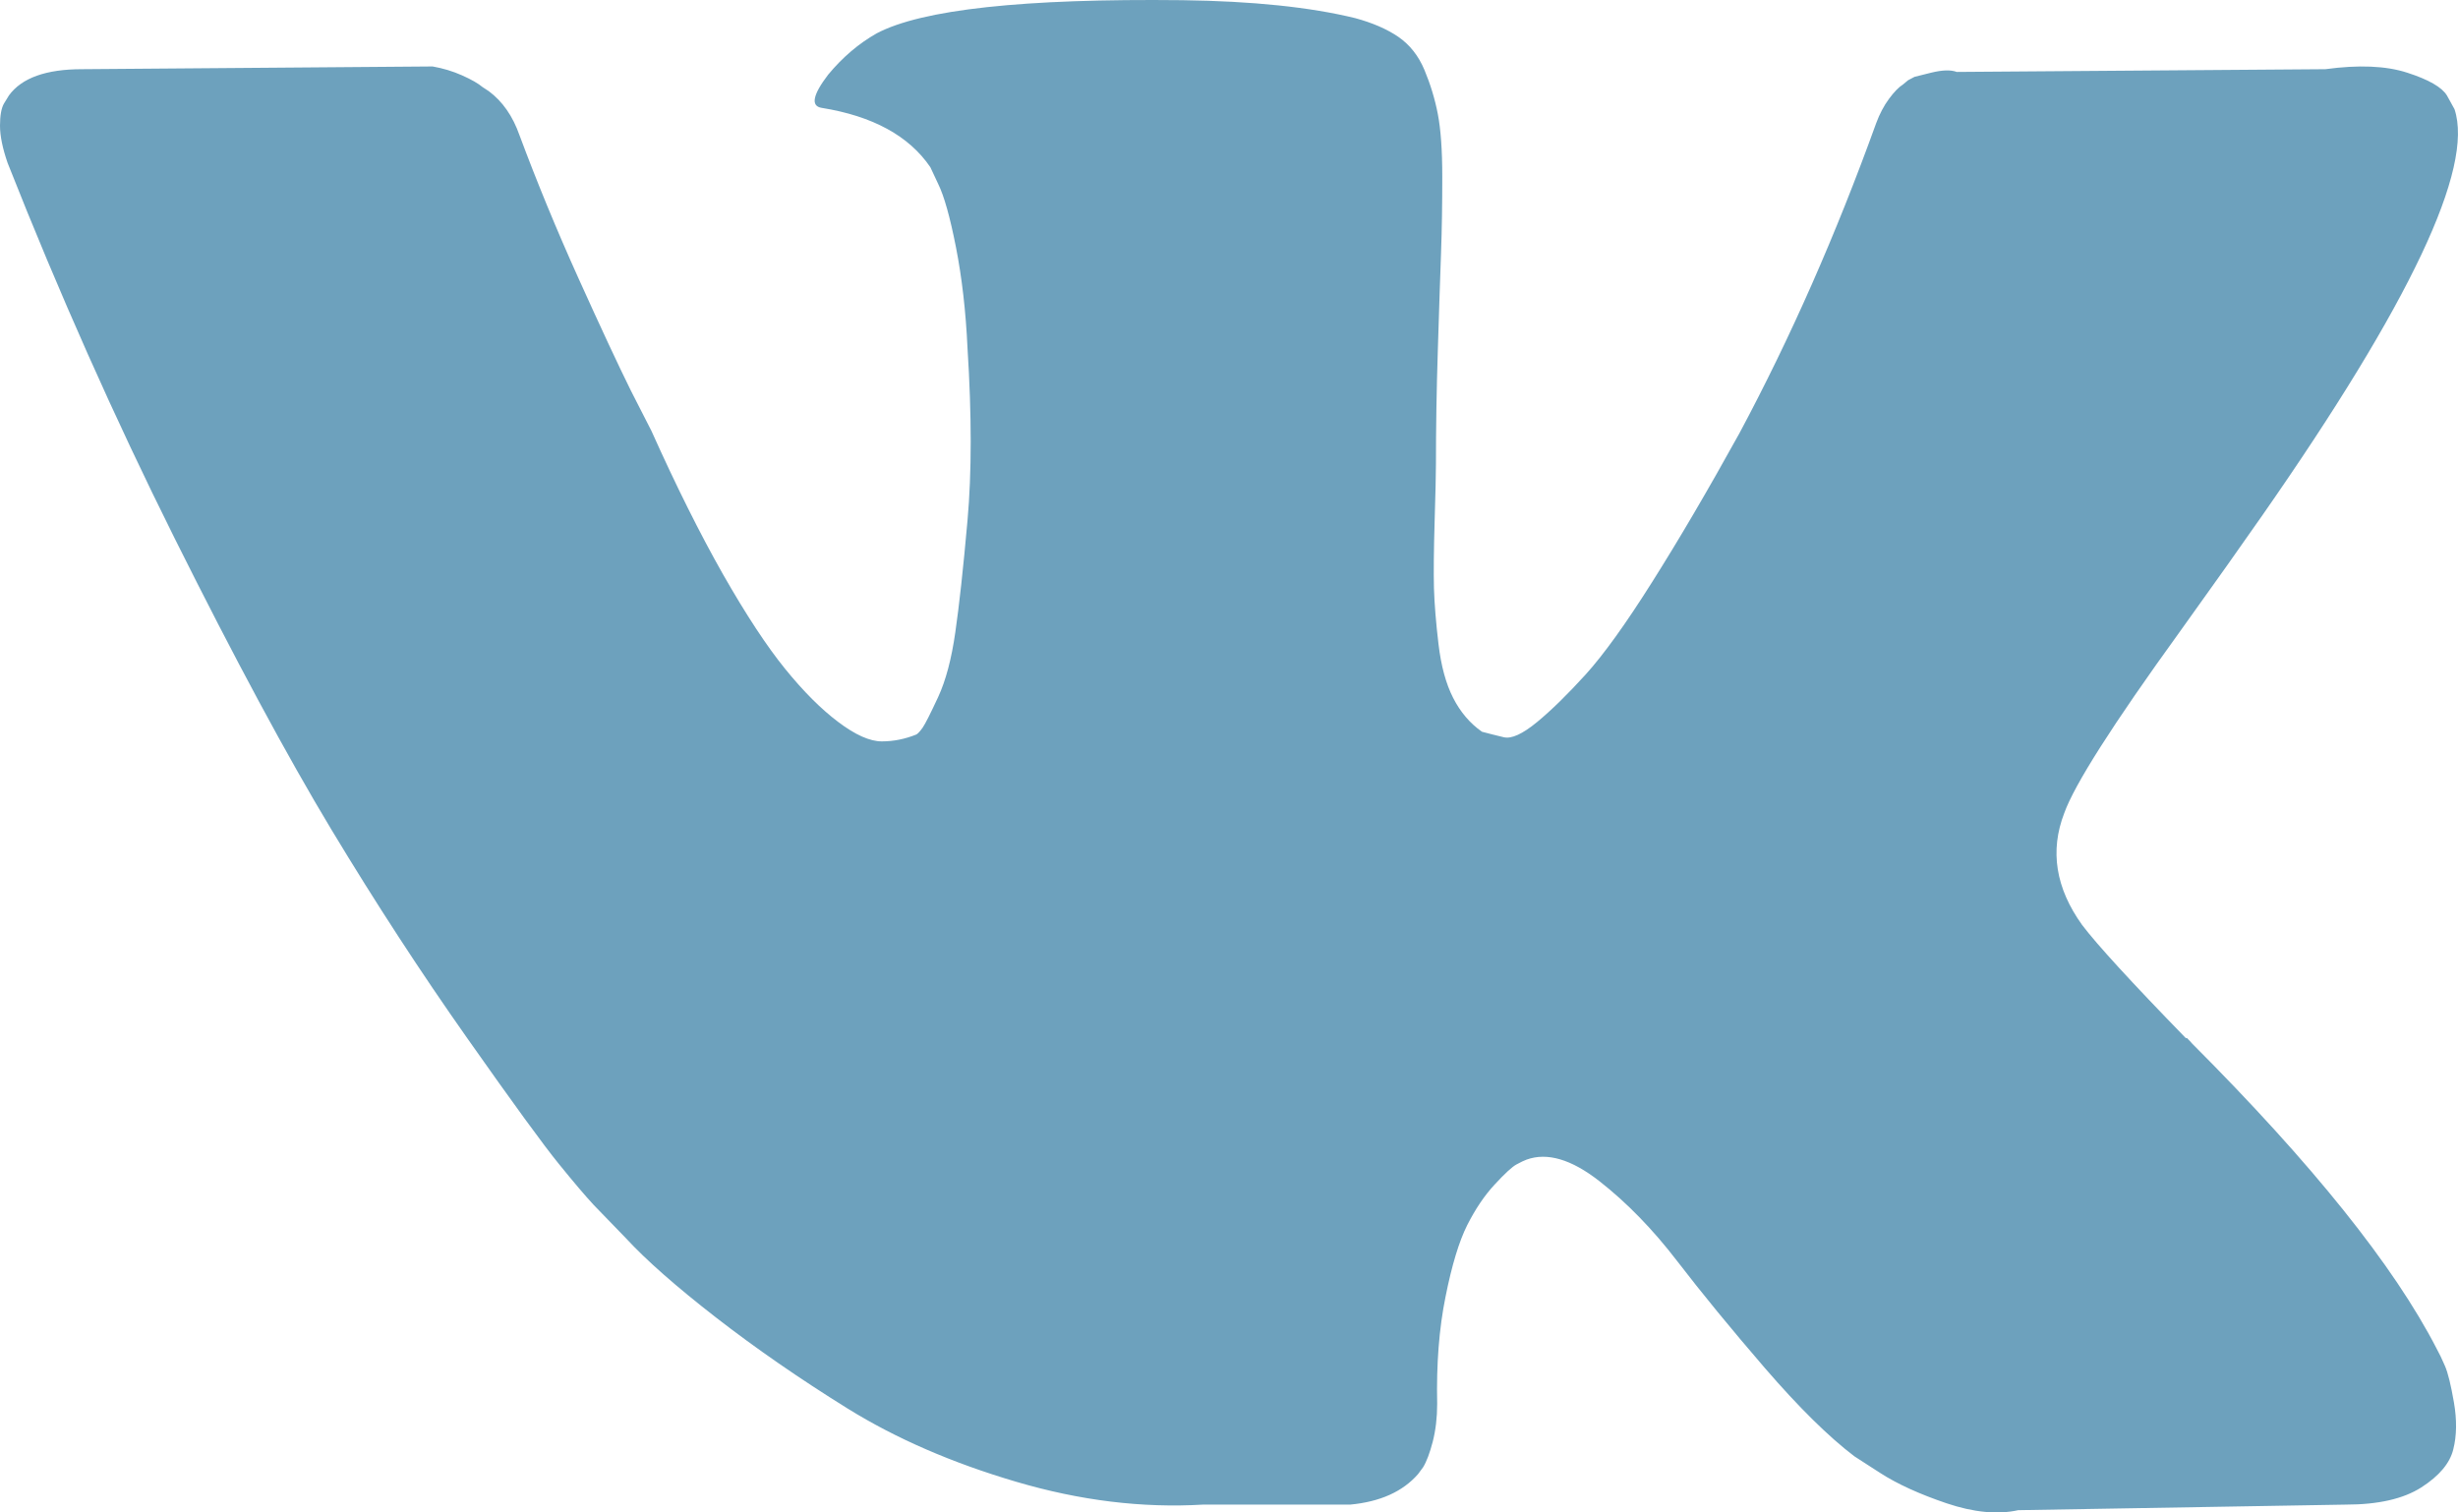 <svg width="26" height="16" viewBox="0 0 26 16" fill="none" xmlns="http://www.w3.org/2000/svg">
<path d="M25.862 14.45C25.831 14.377 25.801 14.316 25.774 14.267C25.323 13.391 24.461 12.315 23.188 11.04L23.162 11.011L23.148 10.997L23.134 10.982H23.121C22.543 10.388 22.178 9.989 22.024 9.785C21.744 9.395 21.681 9.001 21.835 8.602C21.943 8.3 22.349 7.663 23.053 6.689C23.423 6.173 23.716 5.76 23.933 5.448C25.494 3.209 26.171 1.778 25.963 1.155L25.883 1.01C25.829 0.922 25.689 0.842 25.463 0.769C25.238 0.696 24.949 0.684 24.597 0.732L20.698 0.761C20.635 0.737 20.545 0.74 20.427 0.769C20.31 0.798 20.251 0.813 20.251 0.813L20.183 0.849L20.13 0.893C20.084 0.922 20.035 0.973 19.981 1.046C19.927 1.119 19.882 1.205 19.846 1.302C19.421 2.48 18.939 3.575 18.397 4.587C18.063 5.191 17.756 5.714 17.476 6.157C17.197 6.6 16.962 6.926 16.773 7.135C16.583 7.344 16.412 7.512 16.258 7.639C16.105 7.765 15.987 7.819 15.906 7.799C15.825 7.78 15.748 7.76 15.676 7.741C15.55 7.653 15.448 7.534 15.371 7.383C15.294 7.232 15.243 7.042 15.216 6.814C15.189 6.585 15.173 6.388 15.168 6.222C15.164 6.057 15.166 5.823 15.175 5.521C15.184 5.219 15.189 5.015 15.189 4.908C15.189 4.538 15.195 4.137 15.209 3.703C15.223 3.27 15.233 2.927 15.243 2.674C15.252 2.421 15.256 2.153 15.256 1.871C15.256 1.589 15.24 1.367 15.209 1.207C15.178 1.046 15.13 0.89 15.067 0.739C15.004 0.589 14.911 0.472 14.79 0.389C14.668 0.306 14.516 0.241 14.336 0.192C13.858 0.075 13.249 0.012 12.508 0.002C10.83 -0.017 9.751 0.1 9.273 0.353C9.084 0.46 8.912 0.606 8.759 0.791C8.596 1.005 8.574 1.122 8.691 1.141C9.232 1.228 9.616 1.438 9.841 1.769L9.923 1.944C9.986 2.071 10.049 2.295 10.112 2.616C10.175 2.937 10.216 3.292 10.234 3.681C10.279 4.392 10.279 5 10.234 5.506C10.189 6.013 10.146 6.407 10.105 6.689C10.065 6.971 10.004 7.2 9.923 7.375C9.841 7.551 9.787 7.658 9.76 7.697C9.733 7.735 9.711 7.76 9.693 7.77C9.575 7.818 9.453 7.843 9.327 7.843C9.201 7.843 9.047 7.774 8.867 7.638C8.686 7.502 8.499 7.315 8.305 7.076C8.111 6.837 7.892 6.504 7.648 6.076C7.405 5.648 7.152 5.141 6.89 4.557L6.674 4.134C6.539 3.861 6.354 3.465 6.119 2.944C5.884 2.423 5.677 1.919 5.496 1.433C5.424 1.228 5.316 1.073 5.171 0.965L5.104 0.921C5.059 0.883 4.986 0.841 4.887 0.797C4.788 0.753 4.684 0.722 4.576 0.703L0.867 0.732C0.488 0.732 0.23 0.824 0.095 1.009L0.041 1.097C0.014 1.145 0 1.223 0 1.33C0 1.437 0.027 1.569 0.081 1.725C0.623 3.097 1.212 4.421 1.848 5.696C2.484 6.971 3.037 7.998 3.506 8.777C3.975 9.555 4.454 10.29 4.941 10.981C5.428 11.673 5.751 12.116 5.909 12.31C6.067 12.505 6.191 12.651 6.281 12.748L6.62 13.098C6.836 13.332 7.154 13.612 7.574 13.938C7.994 14.264 8.458 14.585 8.968 14.902C9.478 15.218 10.072 15.476 10.748 15.675C11.425 15.875 12.084 15.955 12.725 15.917H14.282C14.598 15.887 14.837 15.78 14.999 15.595L15.053 15.522C15.089 15.464 15.123 15.374 15.155 15.252C15.186 15.131 15.202 14.997 15.202 14.851C15.193 14.432 15.222 14.055 15.29 13.72C15.357 13.384 15.434 13.131 15.52 12.96C15.606 12.79 15.703 12.646 15.811 12.53C15.919 12.413 15.996 12.342 16.042 12.318C16.087 12.293 16.122 12.277 16.149 12.267C16.366 12.189 16.621 12.264 16.915 12.493C17.208 12.722 17.483 13.005 17.74 13.34C17.998 13.676 18.307 14.053 18.668 14.472C19.029 14.89 19.345 15.201 19.615 15.406L19.886 15.581C20.067 15.698 20.301 15.805 20.59 15.903C20.878 16 21.131 16.024 21.348 15.976L24.813 15.917C25.156 15.917 25.423 15.856 25.612 15.735C25.802 15.613 25.914 15.479 25.95 15.333C25.987 15.187 25.989 15.022 25.957 14.836C25.925 14.652 25.894 14.523 25.862 14.45Z" fill="#6DA1BD"/>
</svg>
